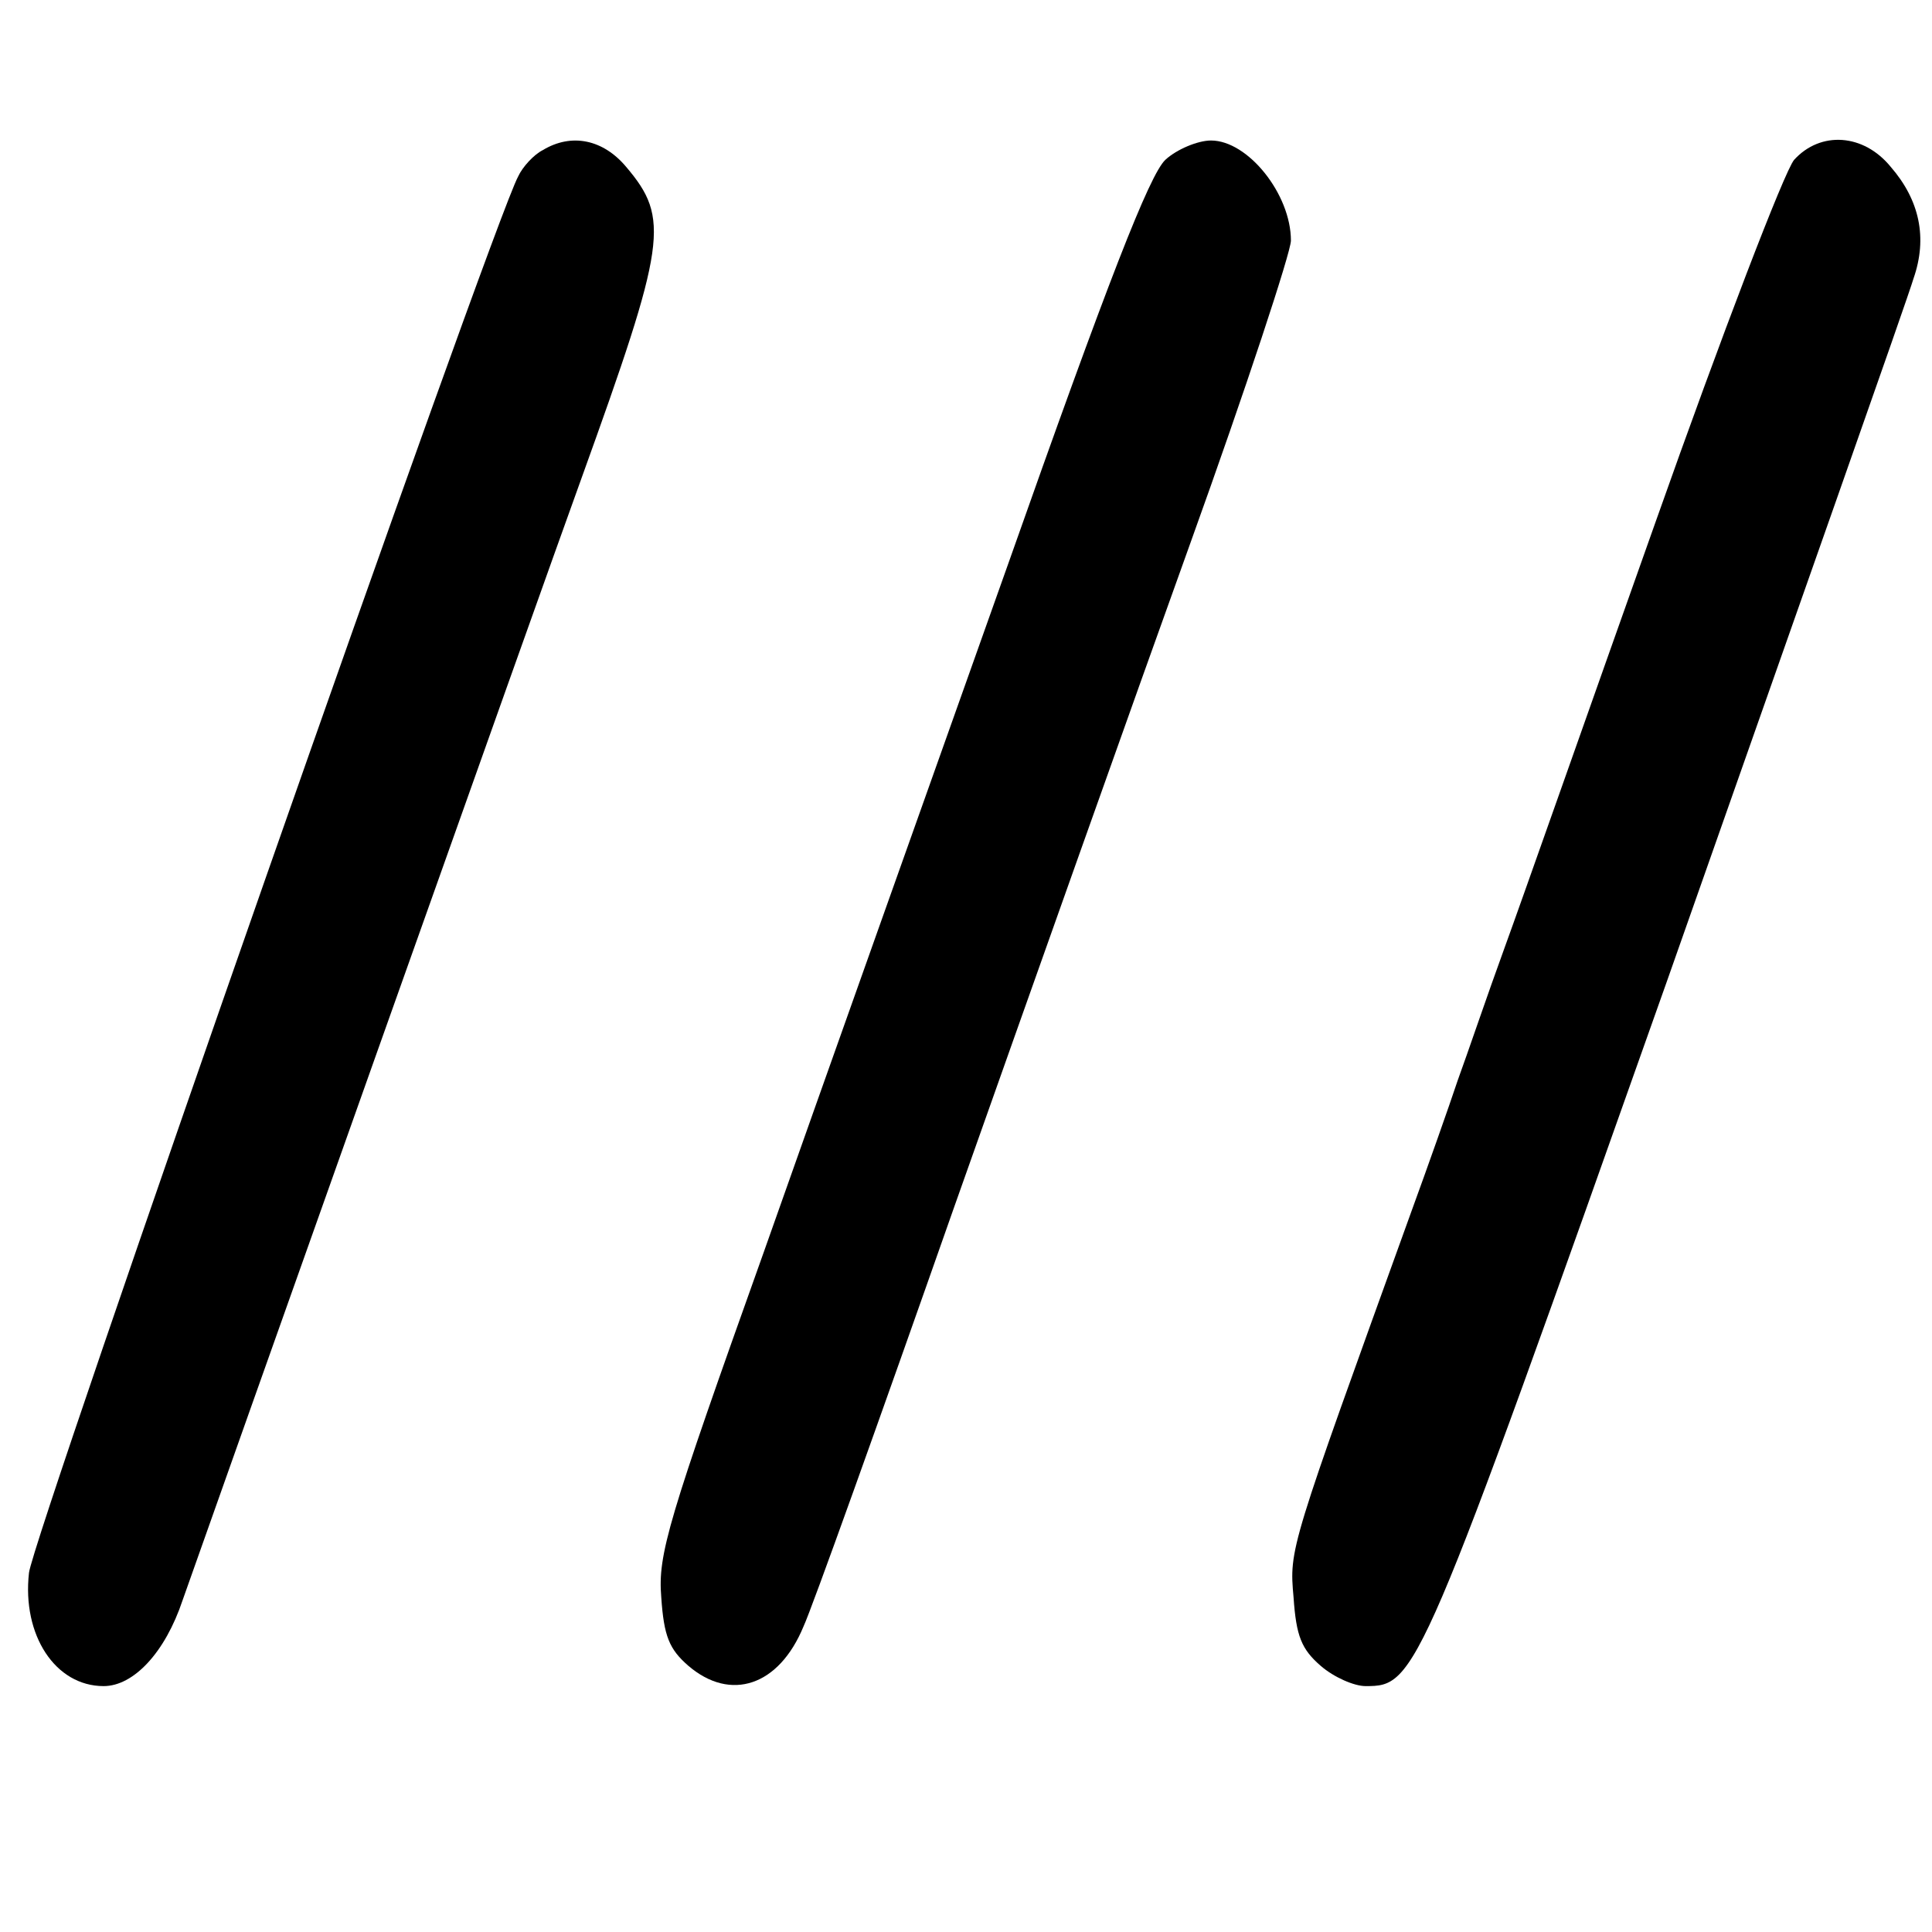 <?xml version="1.0" standalone="no"?>
<!DOCTYPE svg PUBLIC "-//W3C//DTD SVG 20010904//EN"
 "http://www.w3.org/TR/2001/REC-SVG-20010904/DTD/svg10.dtd">
<svg version="1.0" xmlns="http://www.w3.org/2000/svg"
 width="220pt" height="220pt" viewBox="0 0 220 220"
 preserveAspectRatio="xMidYMid meet">

<g transform="translate(0,220) scale(0.1,-0.1)"
fill="#000000" stroke="none">
<path d="M618 2029 c-10 -5 -23 -19 -28 -30 -29 -53 -553 -1550 -557 -1590 -8
-71 30 -129 85 -129 34 0 70 38 90 98 31 88 409 1153 454 1277 97 269 101 296
51 355 -26 31 -62 39 -95 19z"/>
<path d="M1327 2018 c-18 -17 -65 -137 -180 -463 -86 -242 -211 -593 -277
-780 -110 -308 -121 -345 -117 -394 3 -44 9 -59 31 -78 48 -41 103 -23 131 45
9 19 86 234 171 476 86 243 207 584 270 759 63 175 114 330 114 343 0 53 -49
114 -91 114 -15 0 -39 -10 -52 -22z"/>
<path d="M2043 2018 c-11 -13 -82 -198 -158 -413 -76 -214 -153 -433 -172
-485 -19 -52 -42 -120 -53 -150 -10 -30 -34 -98 -53 -150 -139 -385 -139 -383
-134 -439 3 -44 9 -59 31 -78 15 -13 38 -23 51 -23 58 0 61 6 344 805 147 418
274 777 280 798 16 46 7 89 -26 127 -31 38 -80 41 -110 8z"/>
</g>
</svg>

